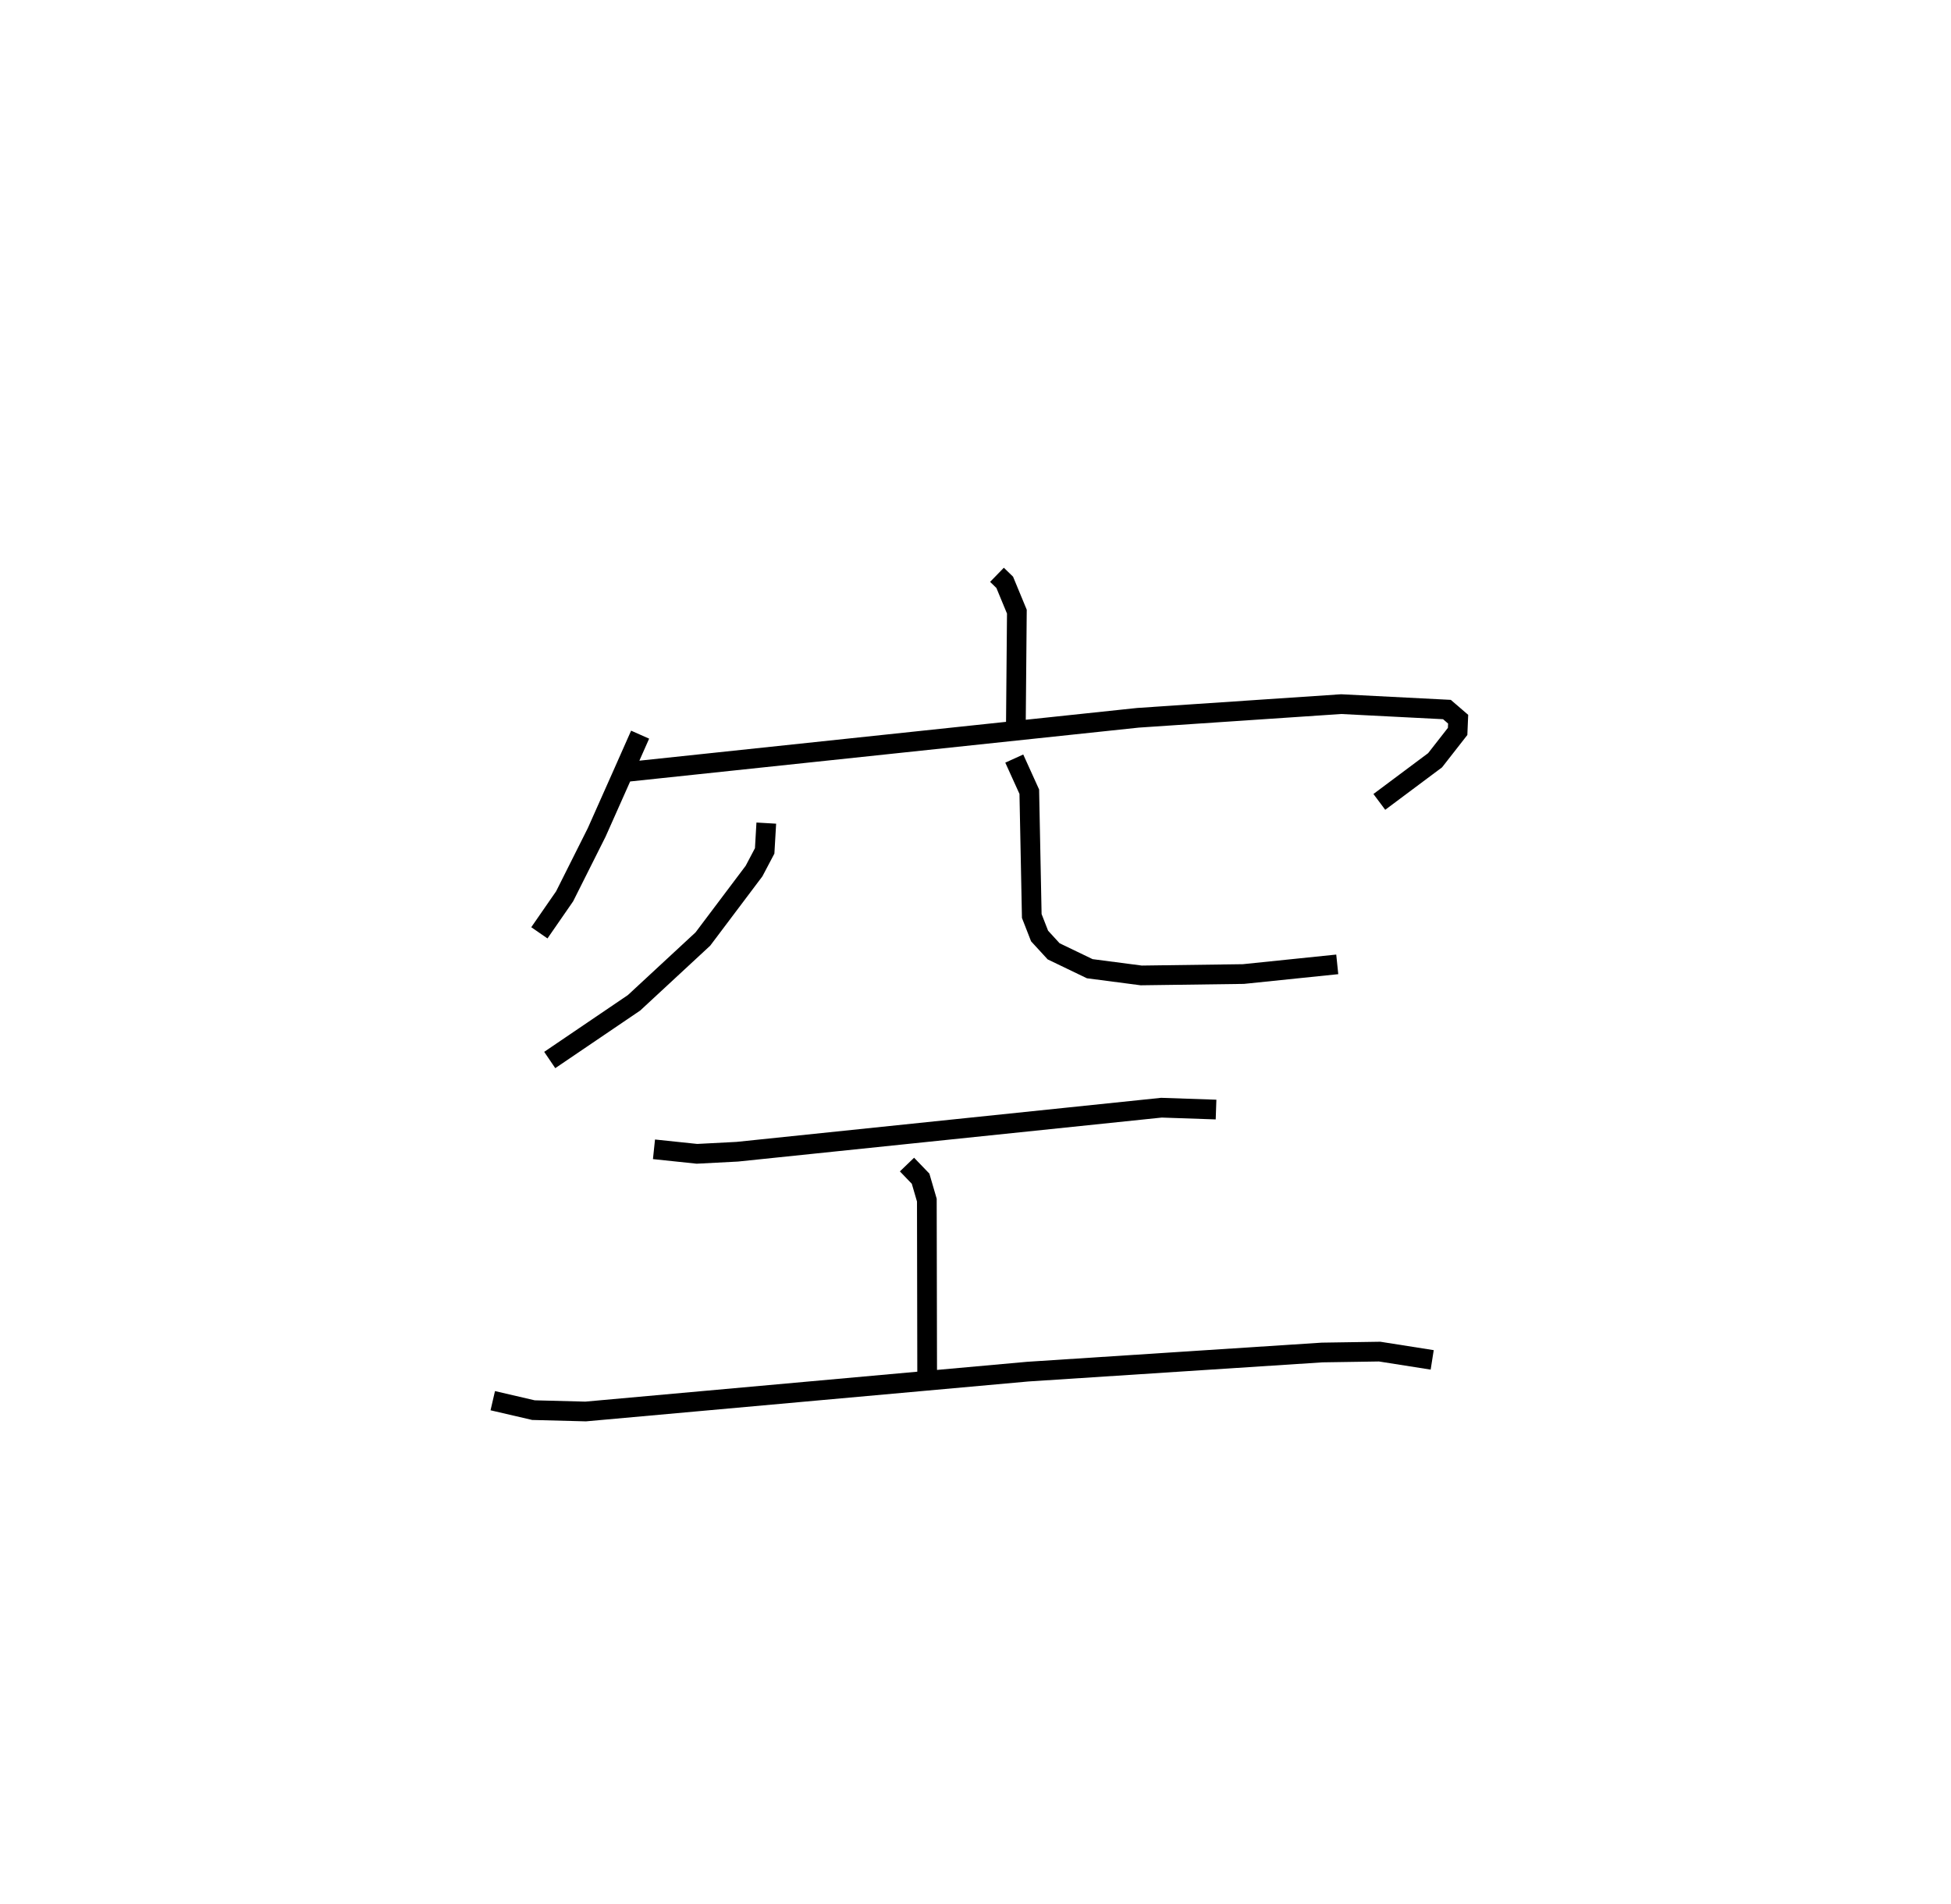 <?xml version="1.0" encoding="utf-8" ?>
<svg baseProfile="full" height="96.609" version="1.1" width="98.967" xmlns="http://www.w3.org/2000/svg" xmlns:ev="http://www.w3.org/2001/xml-events" xmlns:xlink="http://www.w3.org/1999/xlink"><defs /><rect fill="white" height="96.609" width="98.967" x="0" y="0" /><path d="M26.036,25 m0.0,0.0 m24.537,4.16 l0.393,0.382 0.616,1.488 l-0.052,5.884 m-19.059,0.356 l-0.9,2.031 -1.303,2.927 l-1.627,3.243 -1.281,1.852 m4.529,-8.173 l25.836,-2.736 10.307,-0.693 l5.365,0.274 0.569,0.49 l-0.026,0.62 -1.143,1.463 l-2.829,2.113 m-31.097,1.076 l-0.082,1.41 -0.539,1.022 l-2.596,3.449 -3.491,3.235 l-4.277,2.902 m23.564,-15.292 l0.762,1.68 0.126,6.306 l0.396,1.015 0.713,0.777 l1.832,0.882 2.611,0.341 l5.182,-0.07 4.762,-0.491 m-34.66,9.382 l2.18,0.229 2.042,-0.106 l21.52,-2.234 2.769,0.095 m-15.677,2.79 l0.69,0.717 0.317,1.087 l0.016,8.704 m-22.035,1.471 l2.063,0.479 2.648,0.069 l22.428,-2.022 14.934,-0.971 l2.915,-0.045 2.666,0.42 " fill="none" stroke="black" stroke-width="1" /></svg>